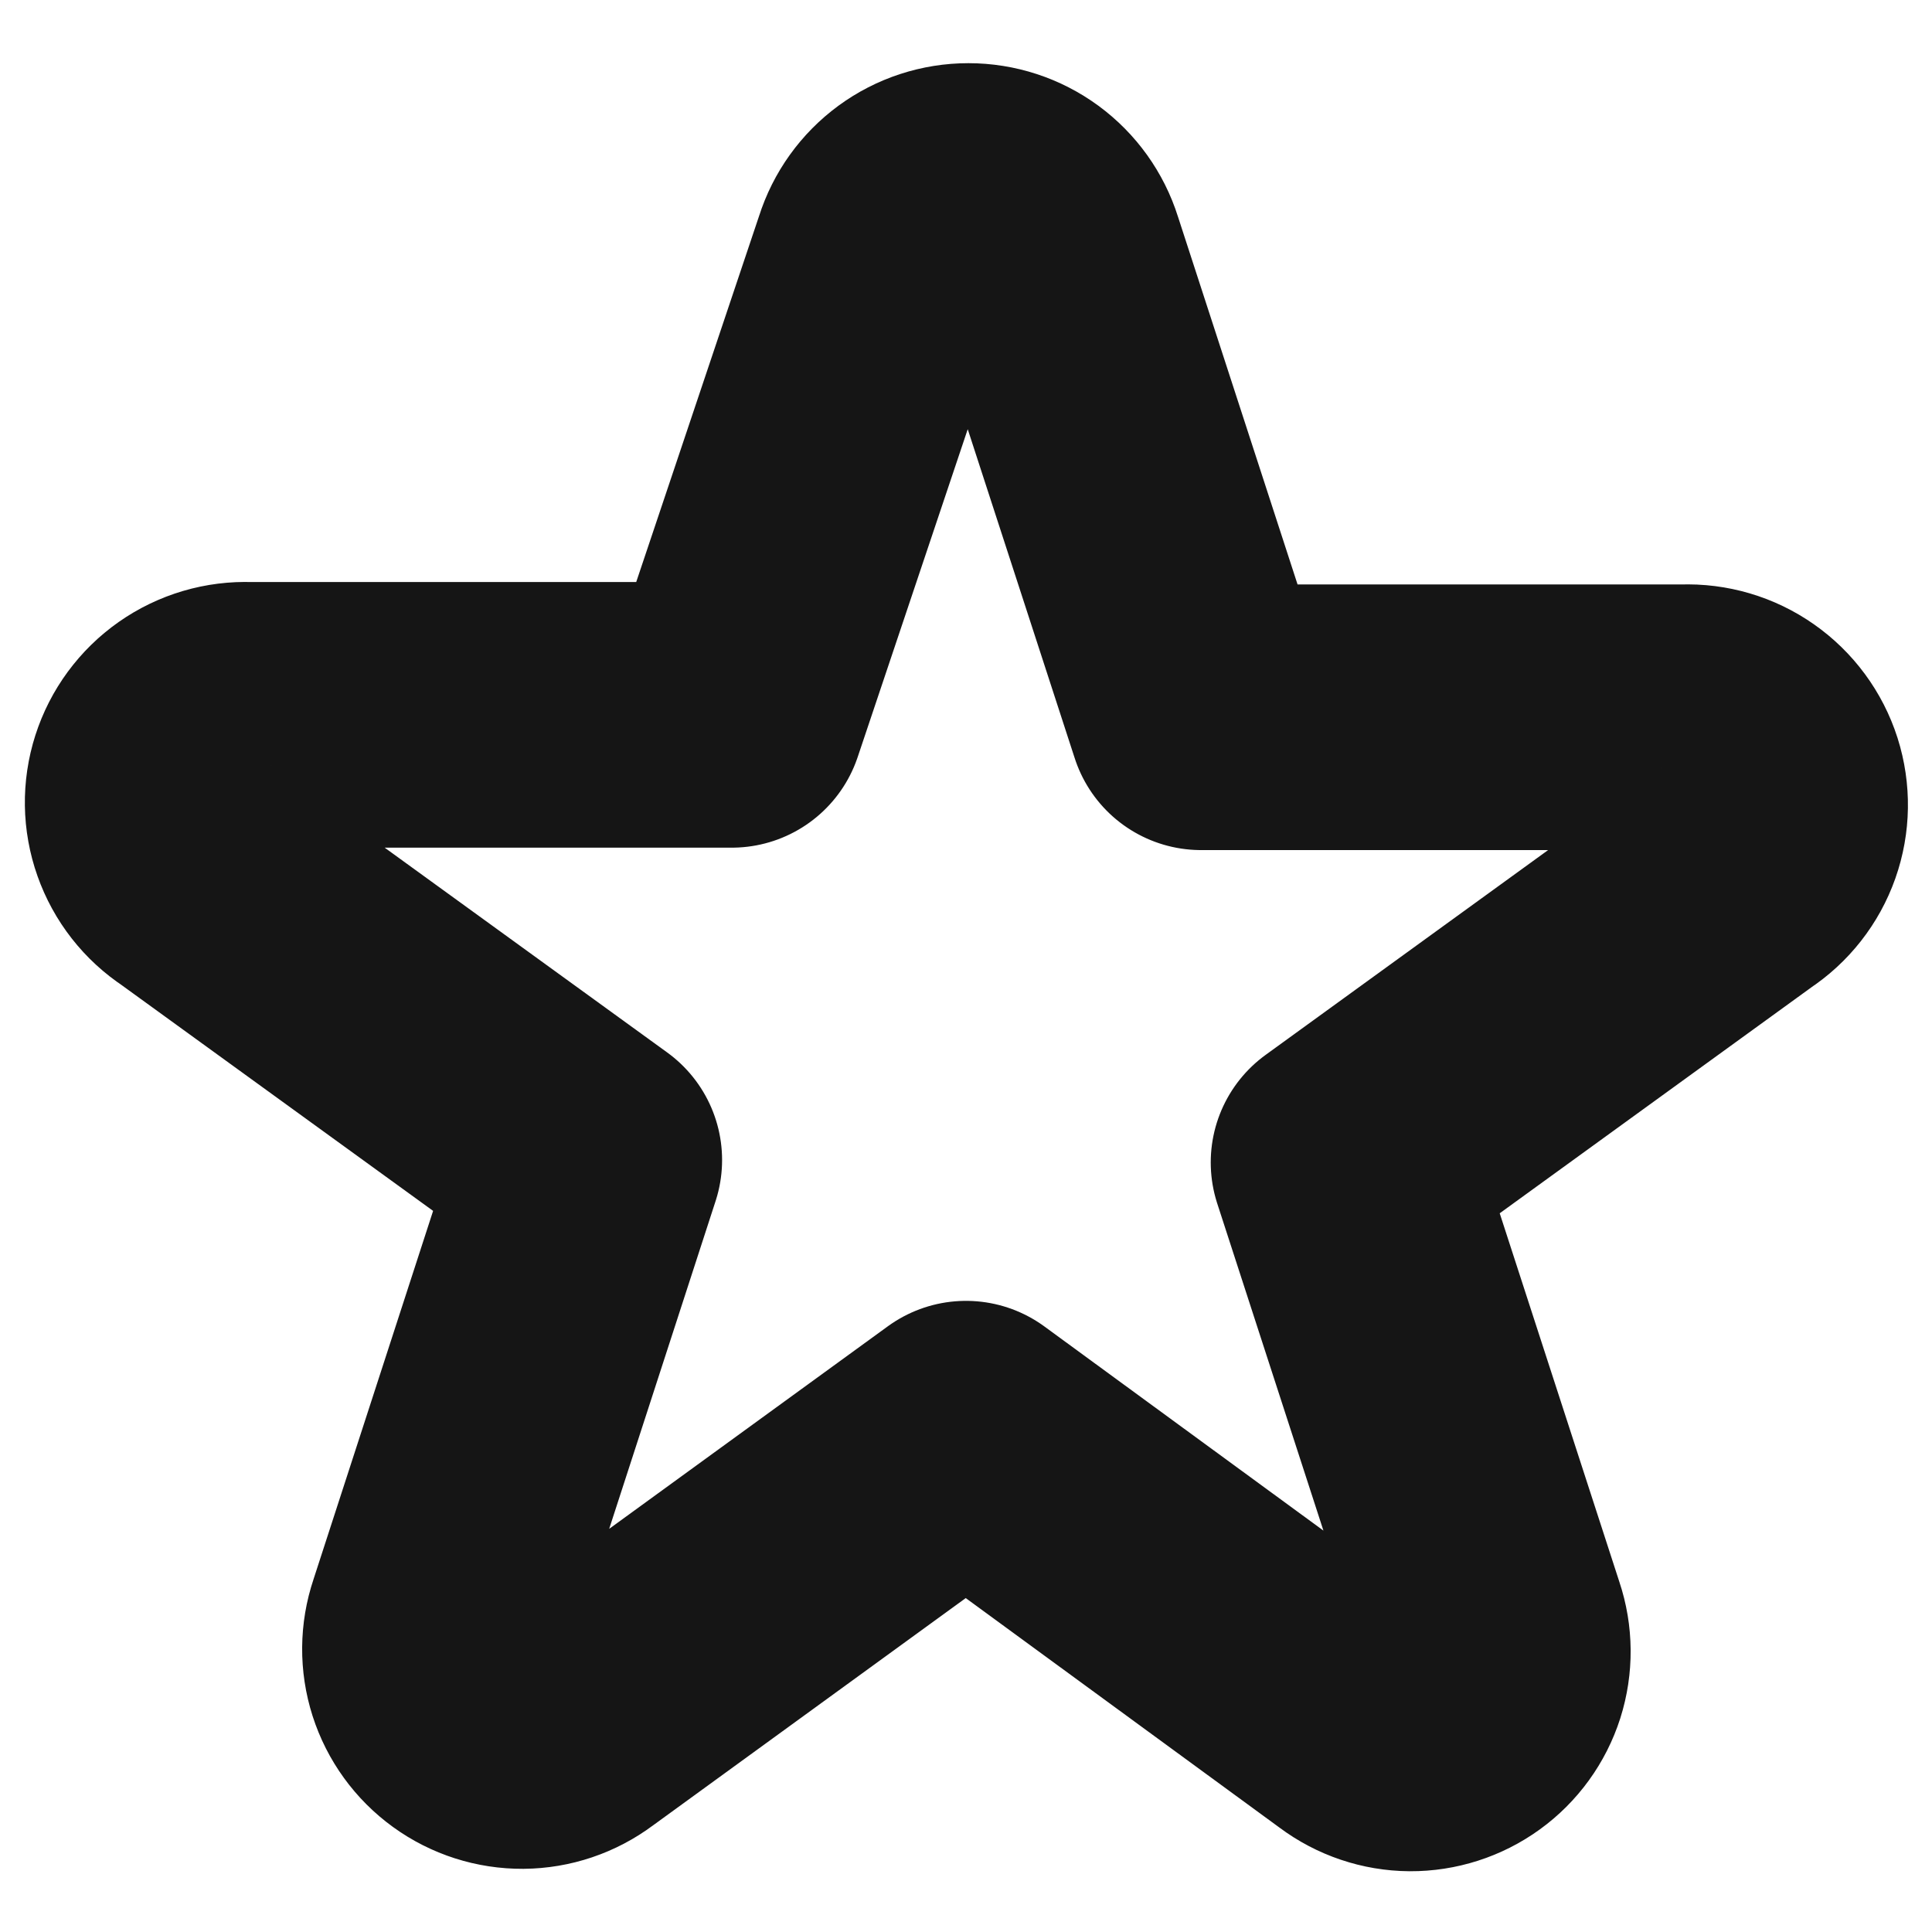 <svg width="40" height="40" viewBox="0 0 40 40" fill="none" xmlns="http://www.w3.org/2000/svg">
<path fill-rule="evenodd" clip-rule="evenodd" d="M18.333 5.317C18.448 4.952 18.677 4.633 18.986 4.406C19.294 4.18 19.667 4.058 20.05 4.058C20.433 4.058 20.806 4.18 21.114 4.406C21.423 4.633 21.652 4.952 21.767 5.317L24.867 14.85H34.867C35.263 14.835 35.654 14.95 35.978 15.178C36.303 15.406 36.545 15.734 36.666 16.112C36.786 16.49 36.78 16.897 36.648 17.271C36.516 17.645 36.265 17.965 35.933 18.183L27.817 24.067L30.917 33.617C31.039 33.98 31.042 34.374 30.926 34.74C30.809 35.105 30.578 35.424 30.267 35.649C29.956 35.874 29.581 35.994 29.198 35.992C28.814 35.989 28.441 35.863 28.133 35.633L20 29.683L11.883 35.583C11.576 35.813 11.203 35.939 10.819 35.942C10.435 35.944 10.061 35.825 9.75 35.599C9.439 35.374 9.208 35.055 9.091 34.69C8.974 34.324 8.977 33.931 9.1 33.567L12.2 24.017L4.083 18.133C3.752 17.916 3.501 17.595 3.369 17.221C3.236 16.847 3.23 16.44 3.351 16.062C3.472 15.684 3.713 15.356 4.038 15.128C4.363 14.9 4.754 14.785 5.15 14.8H15.15L18.333 5.317Z" stroke="#151515" stroke-width="5.5" stroke-linecap="round" stroke-linejoin="round"/>
</svg>
